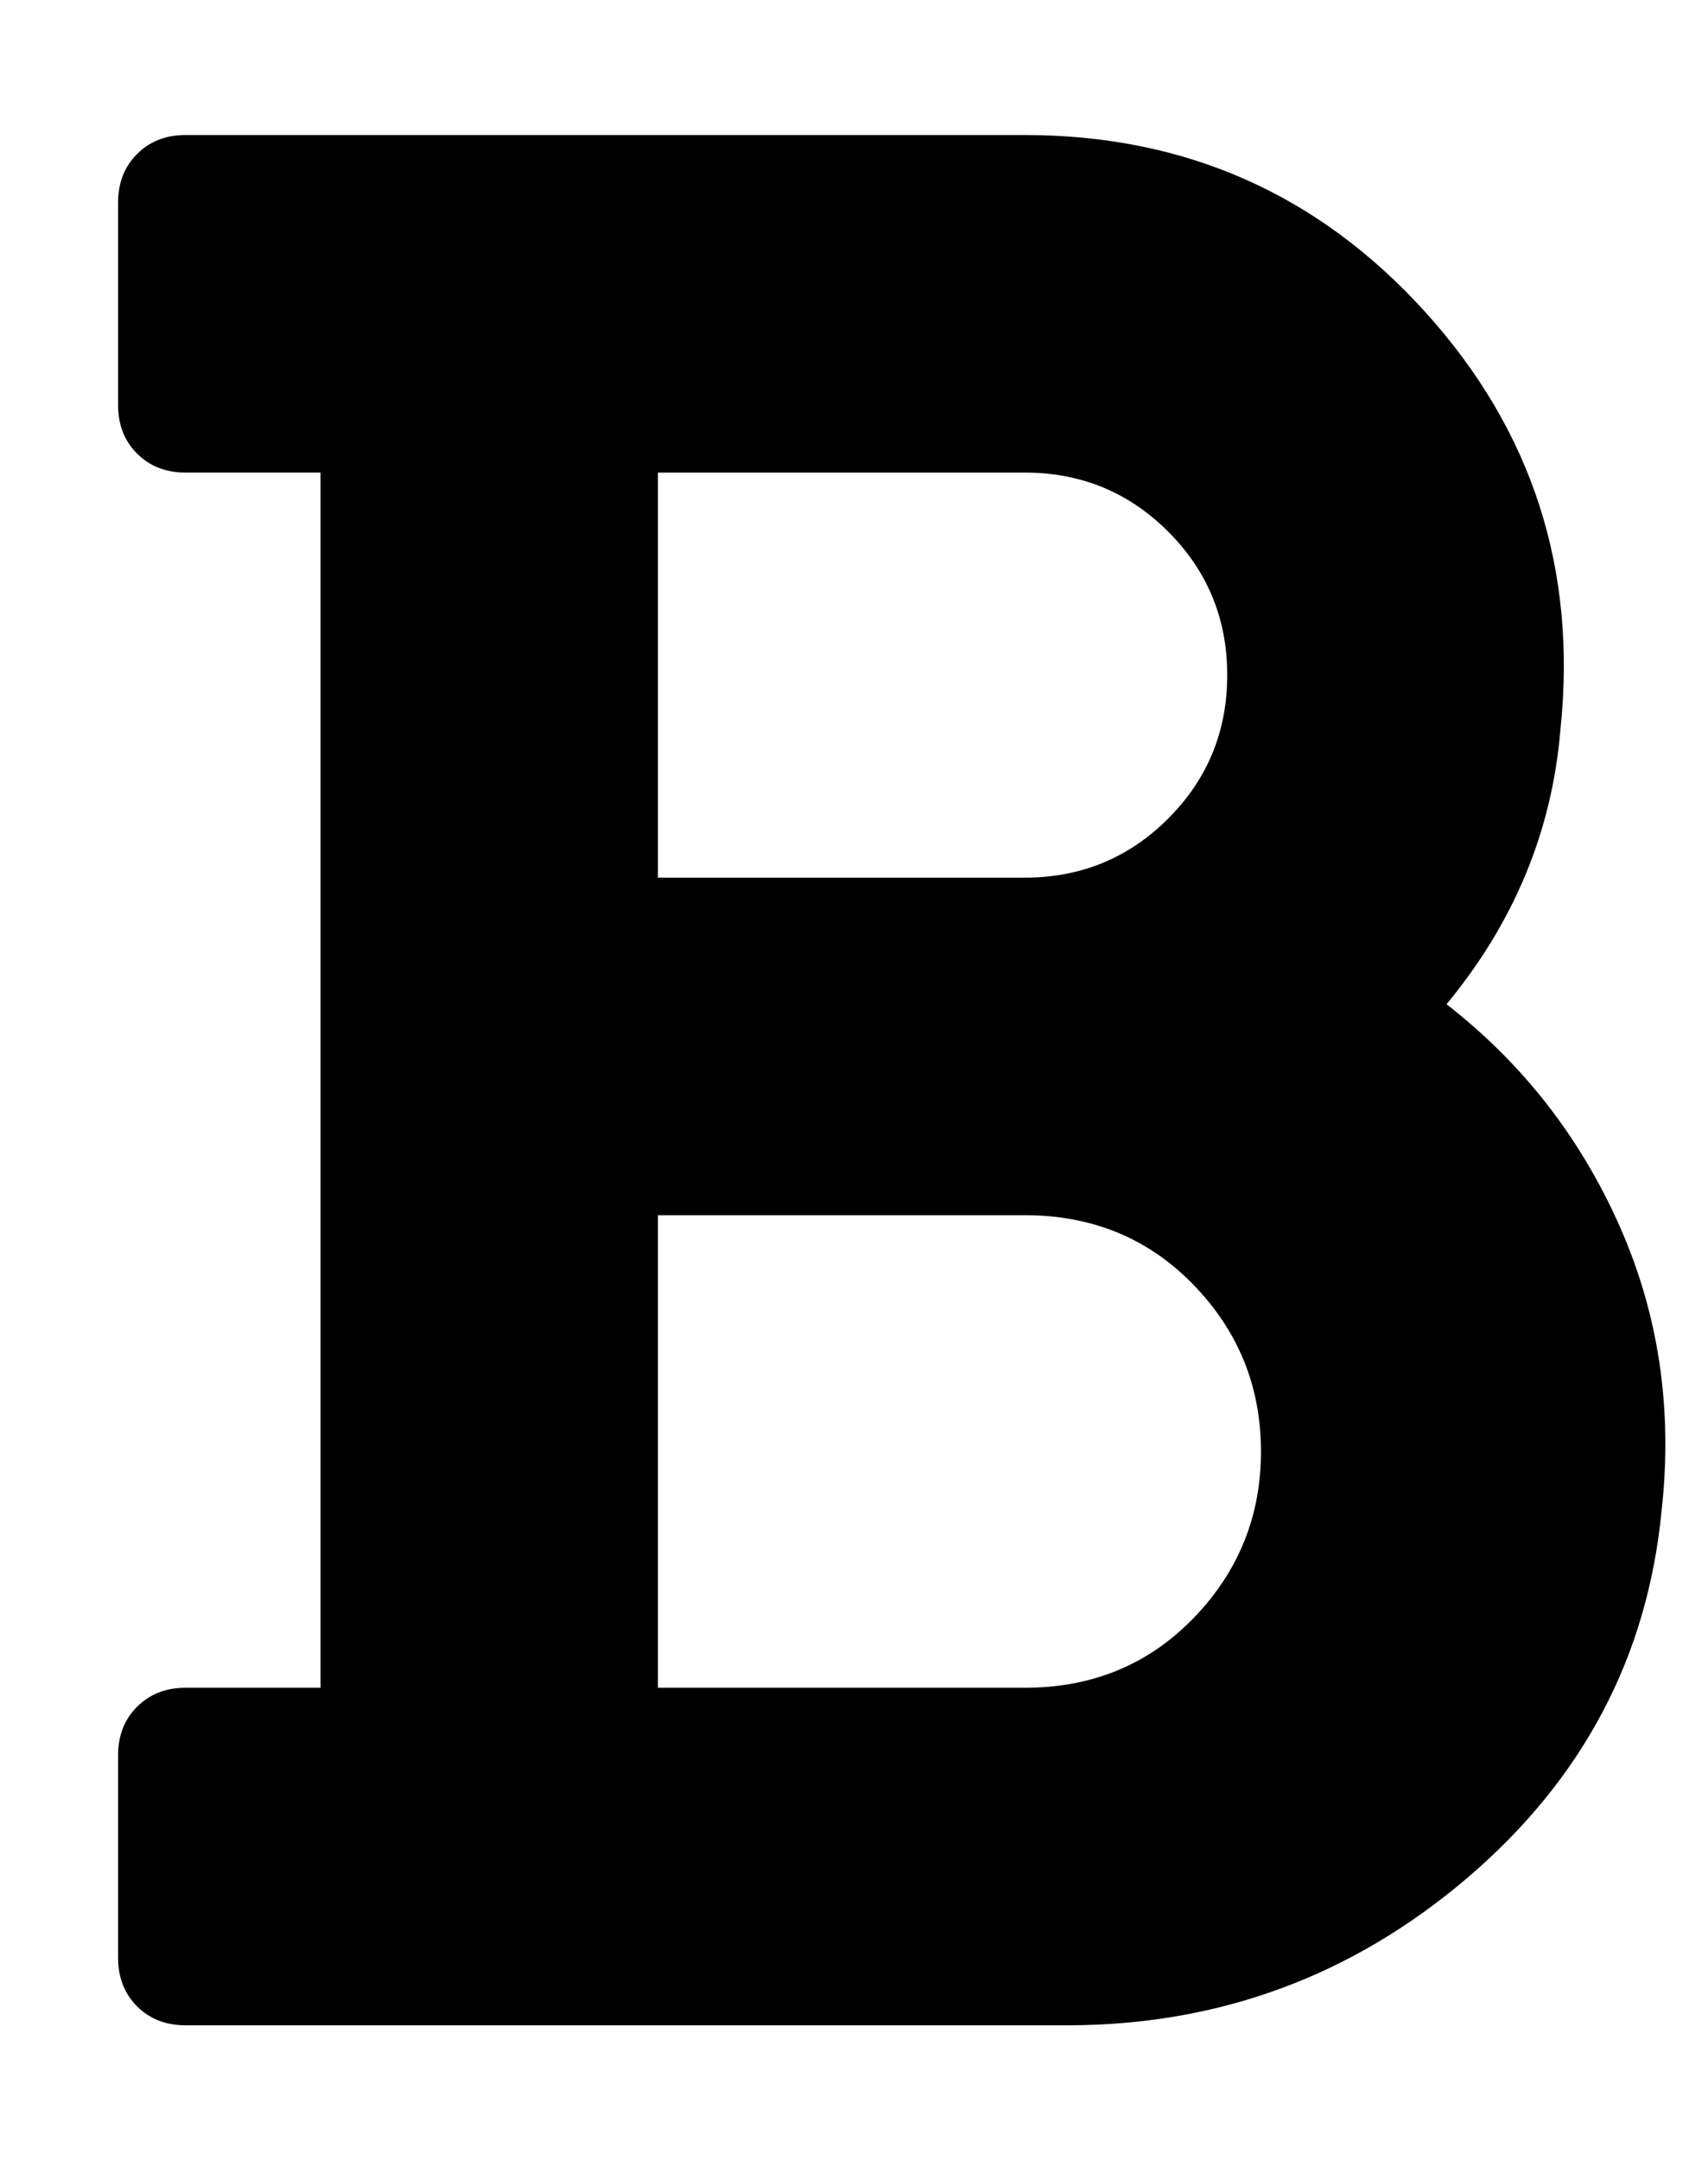 <?xml version="1.0" standalone="no"?>
<!DOCTYPE svg PUBLIC "-//W3C//DTD SVG 1.1//EN" "http://www.w3.org/Graphics/SVG/1.1/DTD/svg11.dtd" >
<svg xmlns="http://www.w3.org/2000/svg" xmlns:xlink="http://www.w3.org/1999/xlink" version="1.1" viewBox="-10 0 405 512">
   <path fill="currentColor"
d="M333 238q27 21 41 52.5t10 67.5q-5 52 -46 87t-95 35h-209q-7 0 -11.5 -4.5t-4.5 -11.5v-48q0 -7 4.5 -11.5t11.5 -4.5h32v-288h-32q-7 0 -11.5 -4.5t-4.5 -11.5v-48q0 -7 4.5 -11.5t11.5 -4.5h199q57 0 95 42t32 99q-3 36 -27 65zM146 112v96h87q20 0 34 -14t14 -34
t-14 -34t-34 -14h-87zM233 400q24 0 40 -16.5t16 -39.5t-16 -39.5t-40 -16.5h-87v112h87z" />
</svg>
